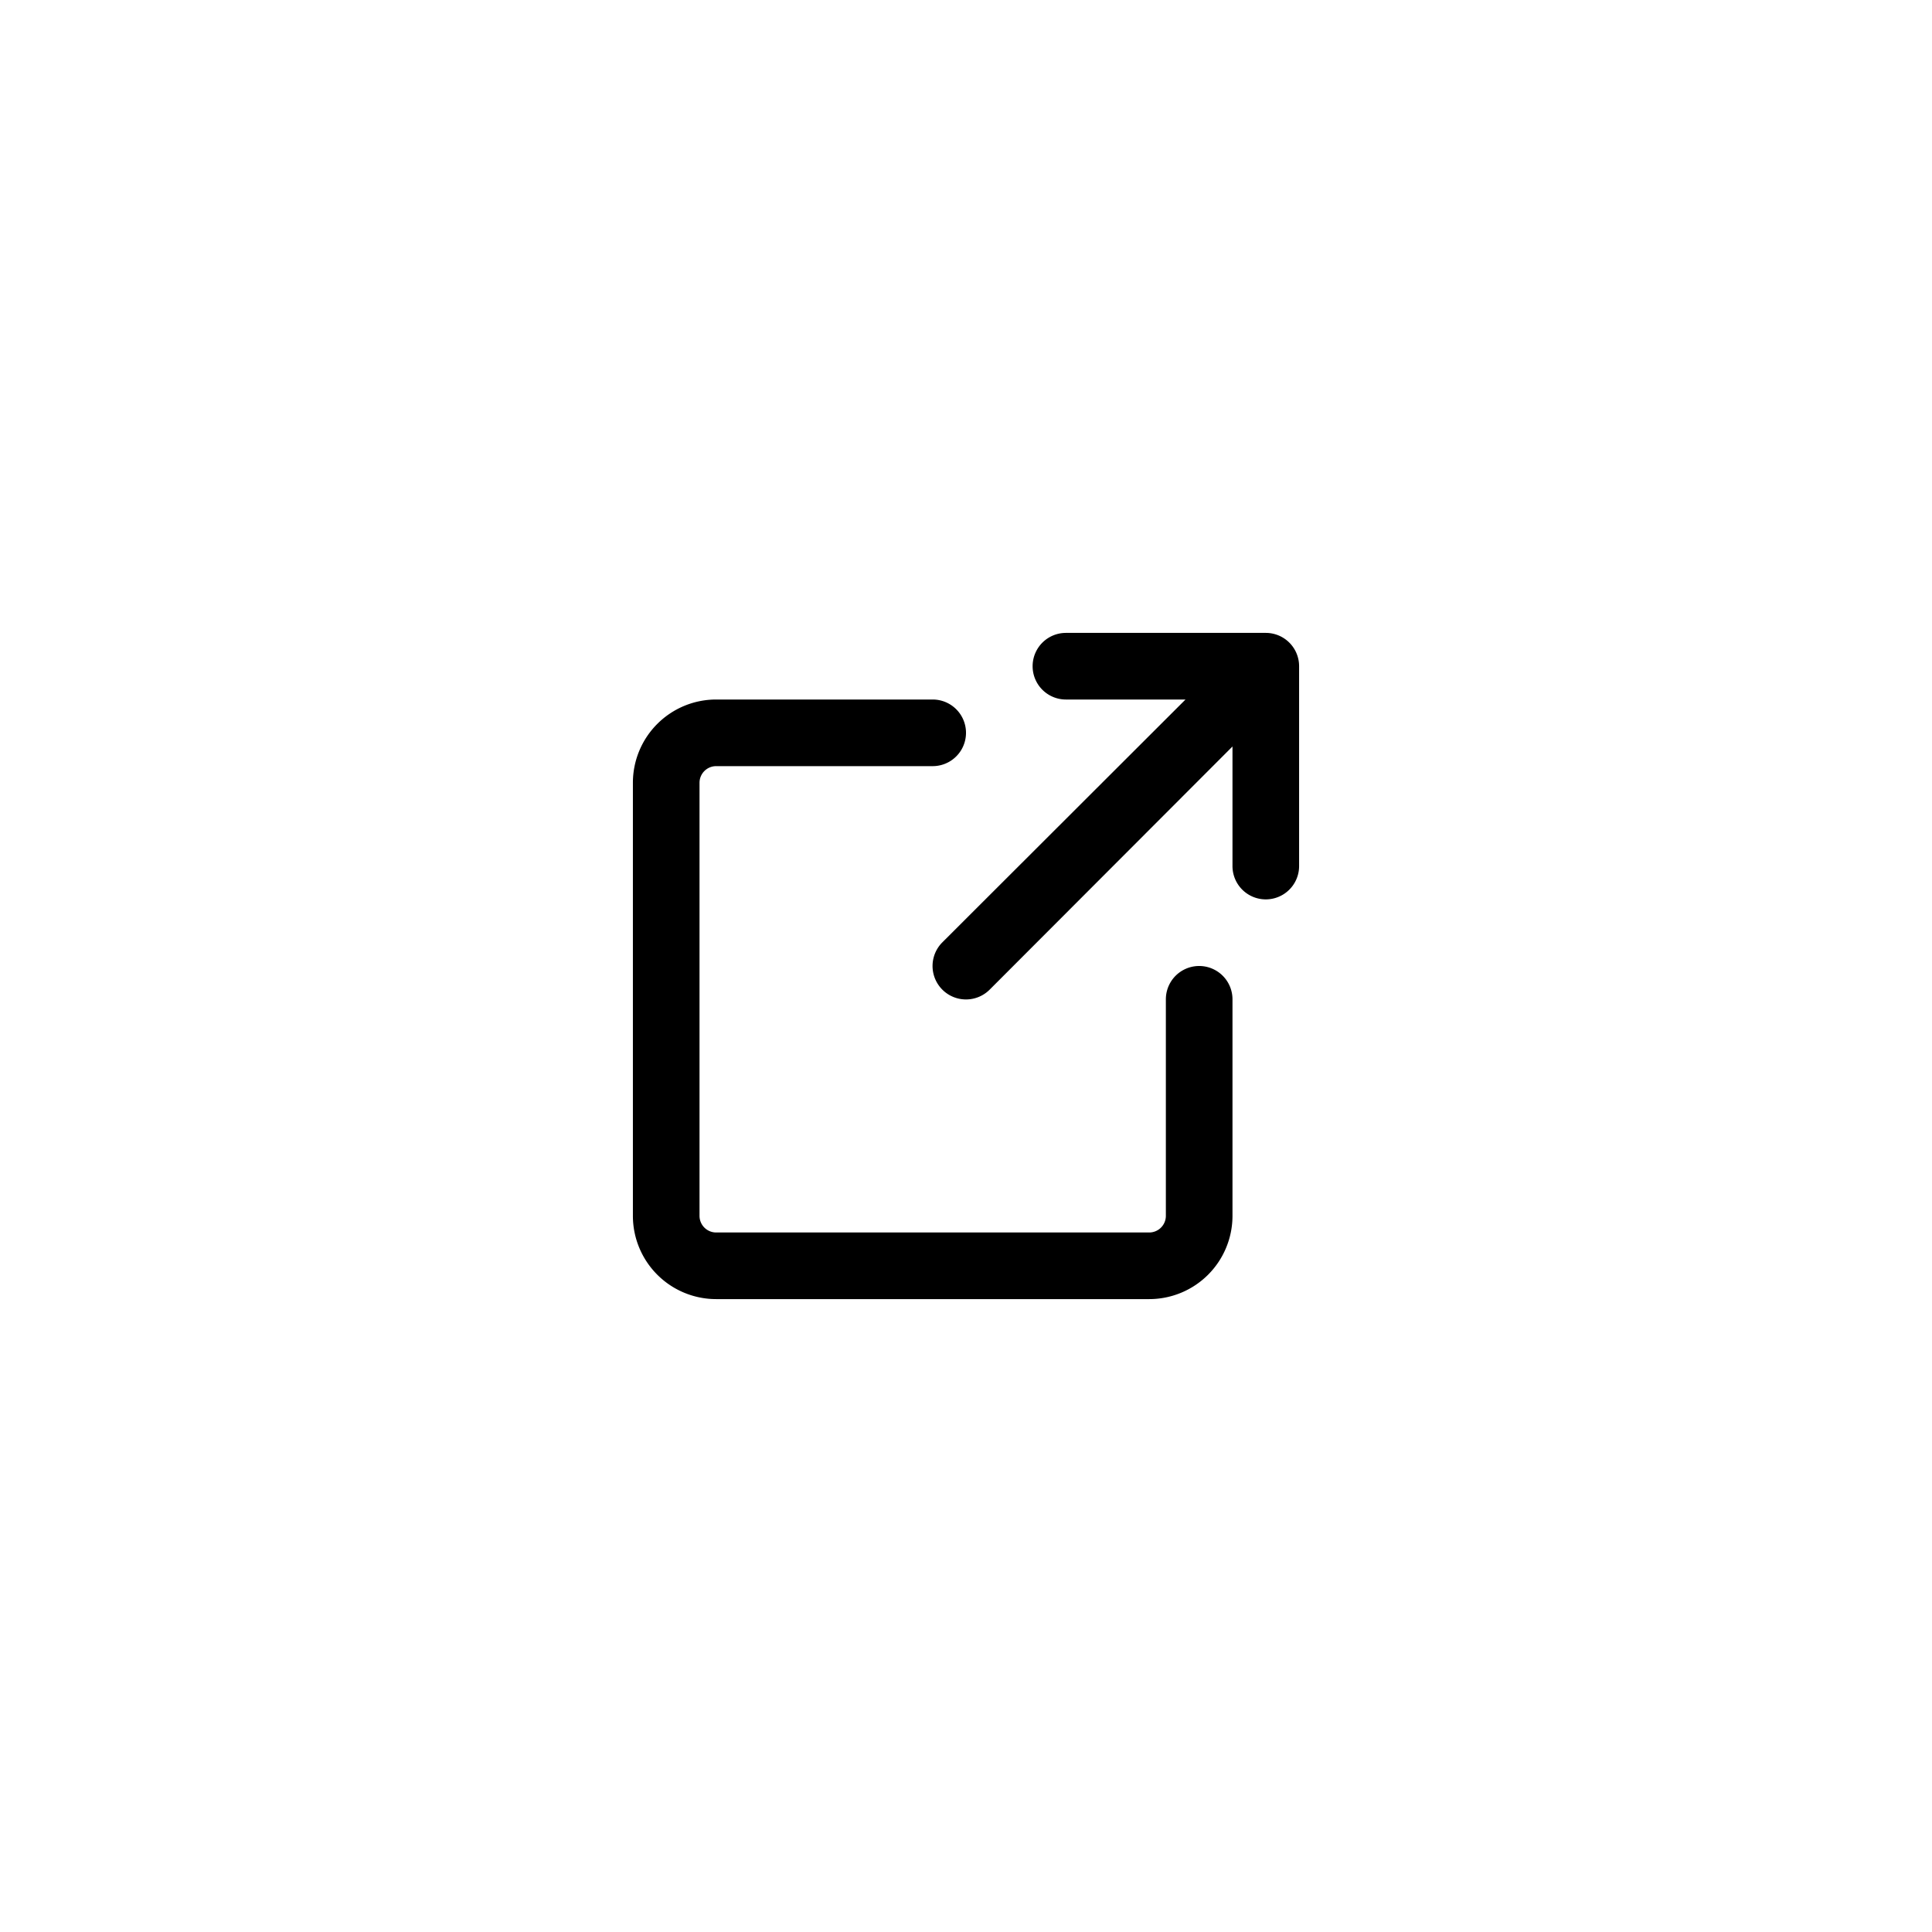 <svg id="Calque_1" data-name="Calque 1" xmlns="http://www.w3.org/2000/svg" viewBox="0 0 58 58"><defs><style>.cls-1{fill-rule:evenodd}</style></defs><title>Plan de travail 1</title><g id="Guide-de-style"><path class="cls-1" d="M35.59 21H32a1 1 0 0 1 0-2h6a1 1 0 0 1 1 1v6a1 1 0 0 1-2 0v-3.59l-7.29 7.3a1 1 0 0 1-1.42-1.42zM35 30a1 1 0 0 1 2 0v6.5a2.5 2.5 0 0 1-2.5 2.5h-13a2.5 2.5 0 0 1-2.5-2.5v-13a2.5 2.5 0 0 1 2.5-2.5H28a1 1 0 0 1 0 2h-6.5a.5.5 0 0 0-.5.5v13a.5.5 0 0 0 .5.5h13a.5.5 0 0 0 .5-.5z" id="Overrides"/></g></svg>